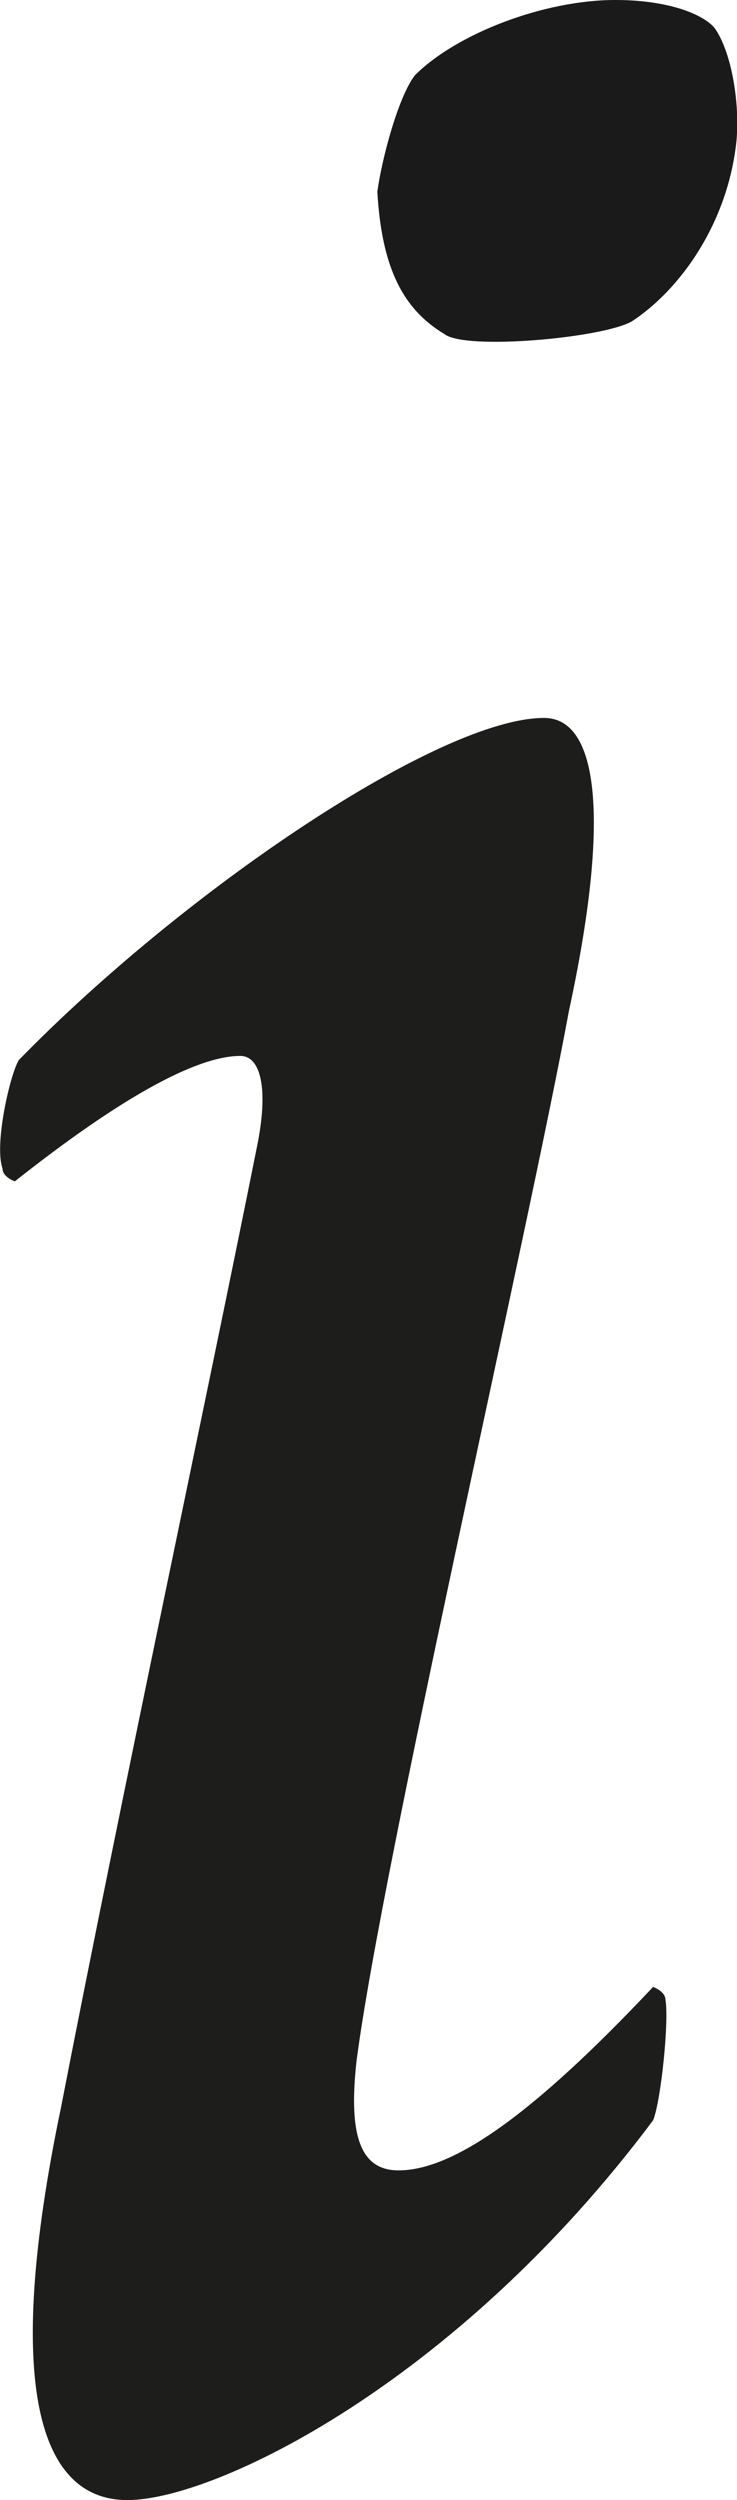 <svg xmlns="http://www.w3.org/2000/svg" viewBox="0 0 131.76 446.47"><title>icn_utility-compatibility</title><path d="M116.76,354.83C95,377.94,80.92,387.59,71.25,387.59c-6.73,0-9-6-7.52-19.44,4.52-35,30.57-147.5,38-187.7,7.44-34.39,5.24-52.24-4.46-52.24-18.56,0-64.07,30.55-93.88,61.07-1.53,2.35-4.47,15-2.94,19.4,0,1.53,2.2,2.29,2.2,2.29,17.91-14.17,32.08-22.4,40.31-22.4,3.68,0,5.12,5.94,2.94,16.41-8.94,44.69-23.84,114.07-35,171.4-10.43,50-3.78,70.09,11.88,70.09s58.89-20.9,94-67.85c1.42-3.66,2.86-17.77,2.18-21.56C118.94,355.62,116.76,354.83,116.76,354.83Z" style="fill:#1d1d1b"/><path d="M110,0C97.24,0,81.63,6,74.19,13.43c-2.94,3.74-5.94,14.9-6.73,20.84.79,13.45,4.5,20.9,12,25.39,3.68,2.93,28.29.73,33.52-2.28,9-5.93,17.14-17.88,18.67-32.05.65-6.66-.77-15.67-3.74-20.11C126.38,3,120.38,0,110,0Z" style="fill:#1a1a1a"/></svg>
